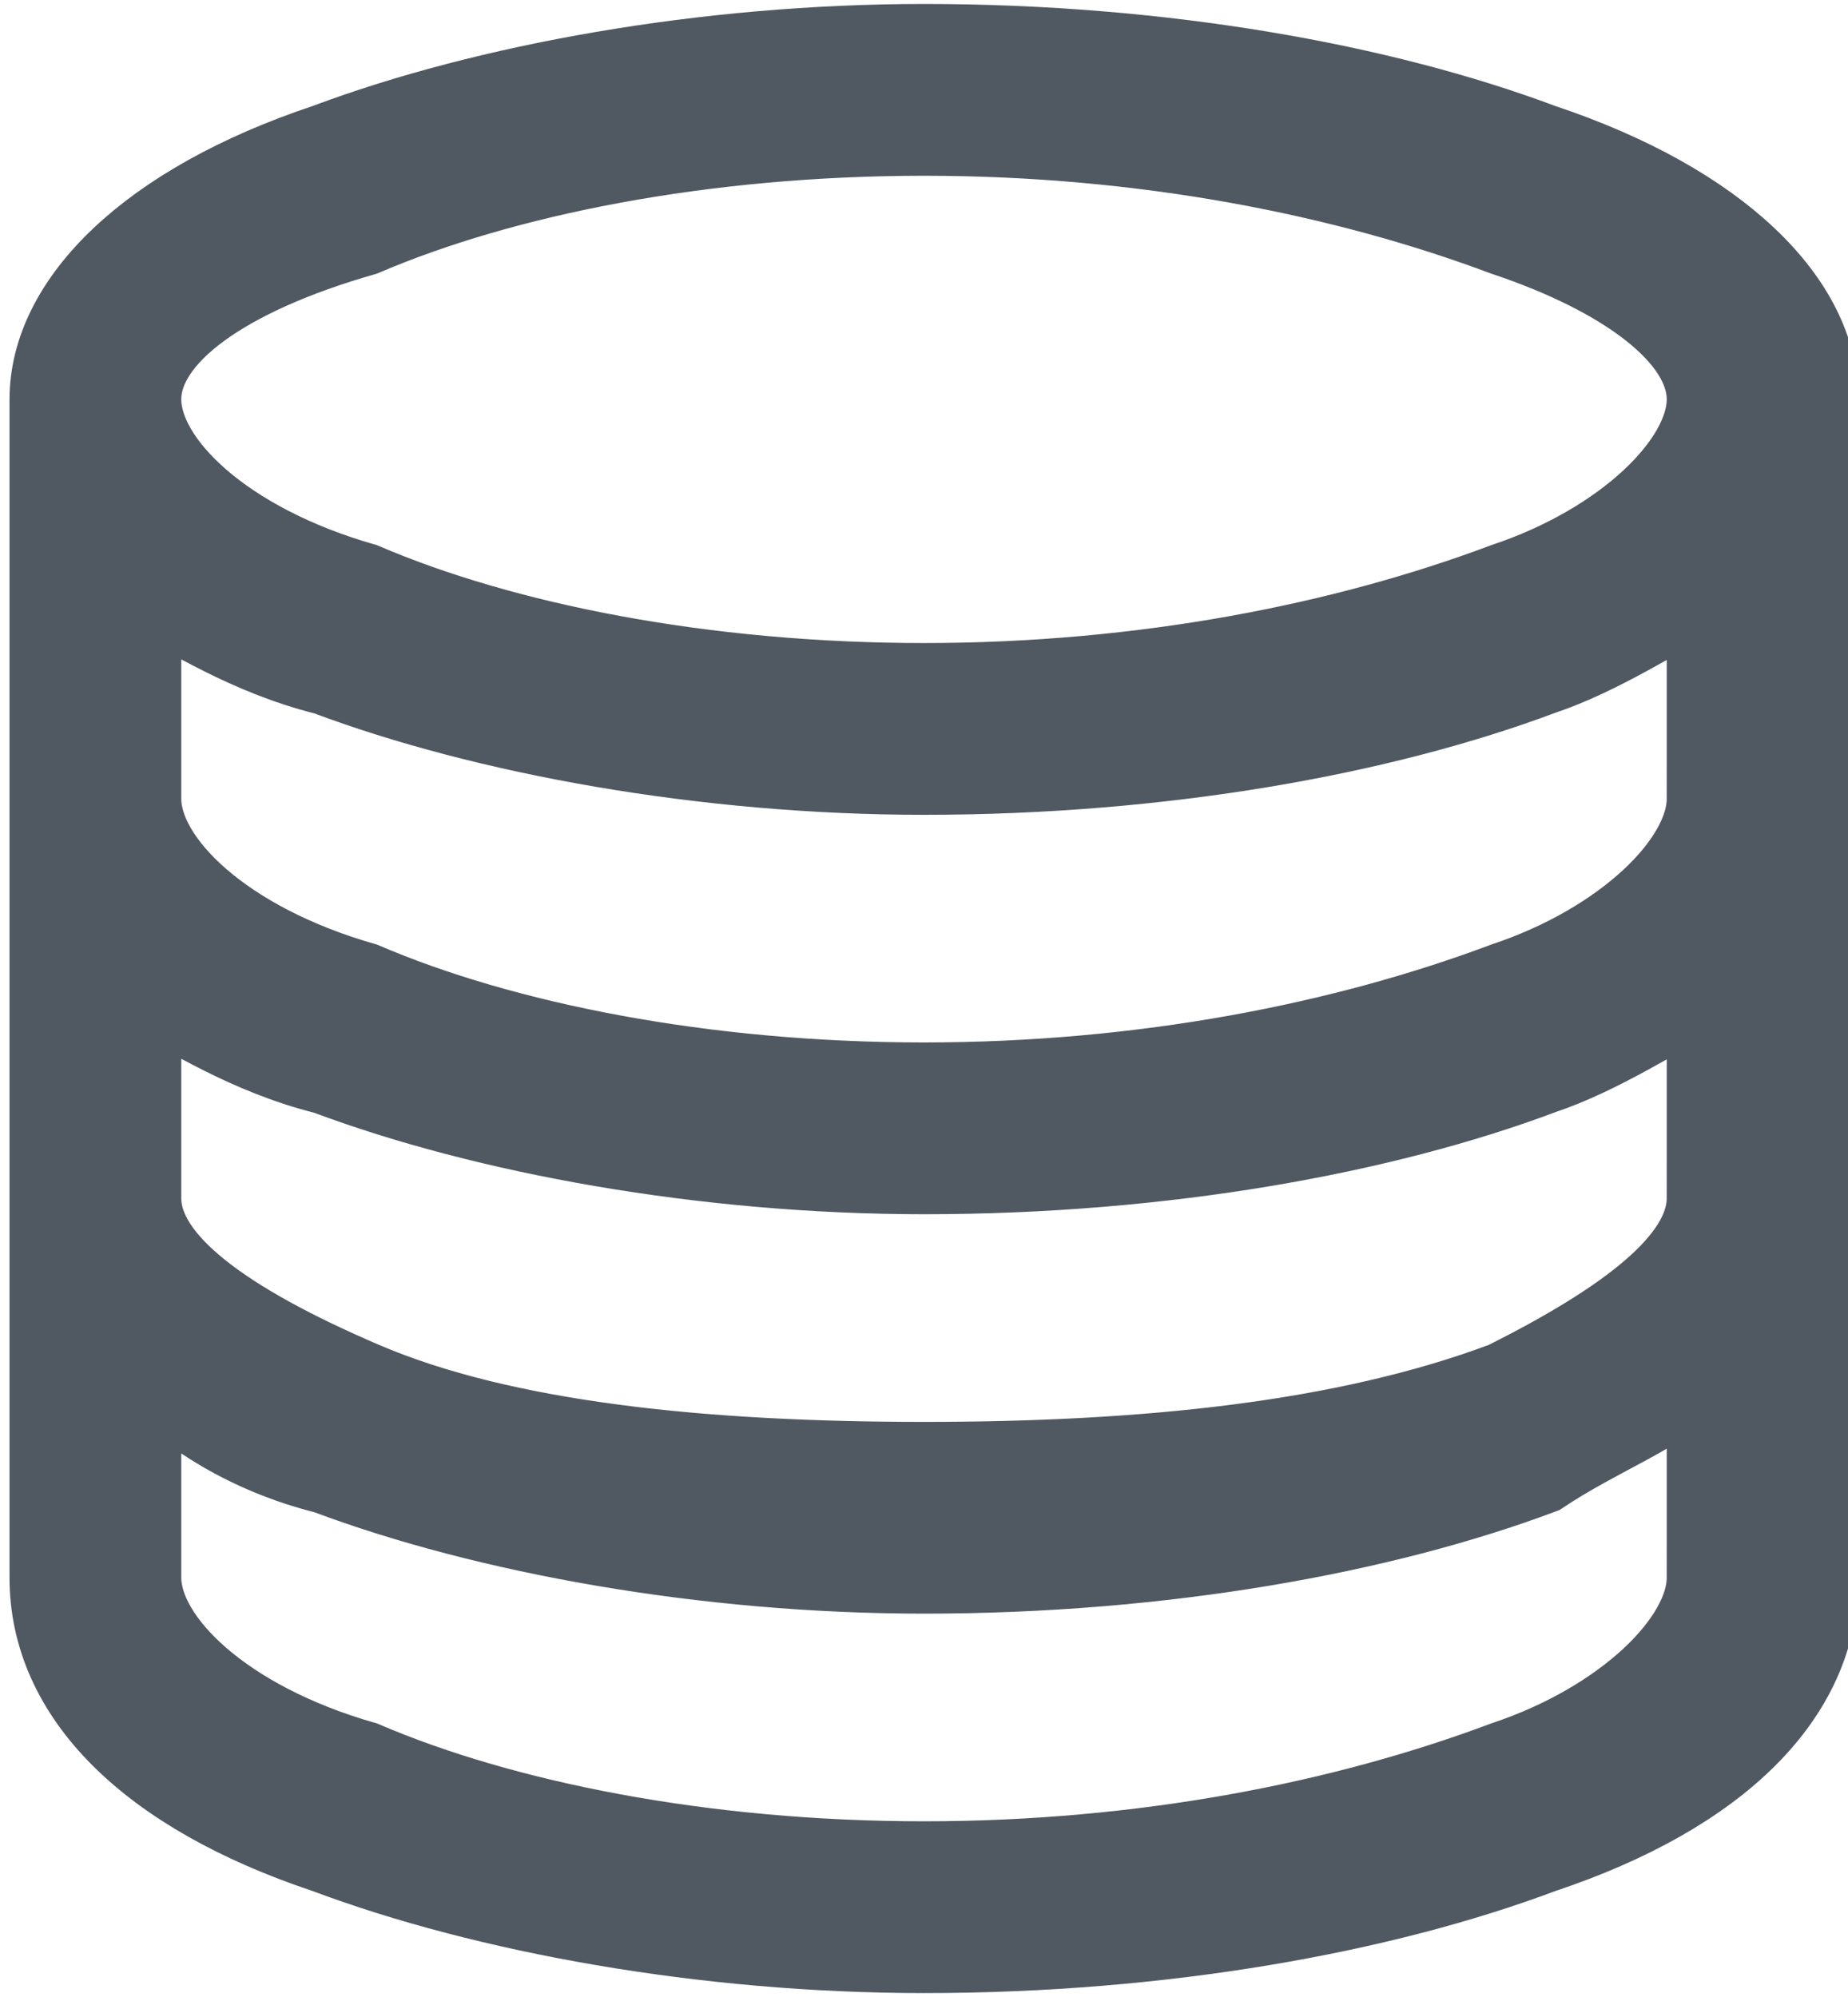 <?xml version="1.0" encoding="UTF-8"?>
<!DOCTYPE svg PUBLIC "-//W3C//DTD SVG 1.1//EN" "http://www.w3.org/Graphics/SVG/1.1/DTD/svg11.dtd">
<!-- Creator: CorelDRAW X7 -->
<svg xmlns="http://www.w3.org/2000/svg" xml:space="preserve" width="19.246mm" height="20.794mm" version="1.1" style="shape-rendering:geometricPrecision; text-rendering:geometricPrecision; image-rendering:optimizeQuality; fill-rule:evenodd; clip-rule:evenodd"
viewBox="0 0 92 100"
 xmlns:xlink="http://www.w3.org/1999/xlink">
 <defs>
  <style type="text/css">
   <![CDATA[
    .str0 {stroke:#505961;stroke-width:3.602}
    .fil0 {fill:#505961}
   ]]>
  </style>
 </defs>
 <g id="Camada_x0020_1">
  <g id="_710013392">
   <g>
    <path class="fil0 str0" d="M77 7c-8,-3 -19,-5 -31,-5 -11,0 -22,2 -30,5 -9,3 -14,8 -14,13l0 59c0,6 5,11 14,14 8,3 19,5 30,5 12,0 23,-2 31,-5 9,-3 14,-8 14,-14l0 -59c0,-5 -5,-10 -14,-13zm8 72c0,3 -4,7 -10,9 -8,3 -18,5 -29,5 -11,0 -21,-2 -28,-5 -7,-2 -11,-6 -11,-9l0 -10c2,2 5,4 9,5 8,3 19,5 30,5 12,0 23,-2 31,-5 3,-2 6,-3 8,-5l0 10zm0 -19c0,3 -4,6 -10,9 -8,3 -18,4 -29,4 -11,0 -21,-1 -28,-4 -7,-3 -11,-6 -11,-9l0 -10c2,1 5,3 9,4 8,3 19,5 30,5 12,0 23,-2 31,-5 3,-1 6,-3 8,-4l0 10zm0 -20c0,3 -4,7 -10,9 -8,3 -18,5 -29,5 -11,0 -21,-2 -28,-5 -7,-2 -11,-6 -11,-9l0 0 0 -10c2,1 5,3 9,4 8,3 19,5 30,5 12,0 23,-2 31,-5 3,-1 6,-3 8,-4l0 10zm-10 -11c-8,3 -18,5 -29,5 -11,0 -21,-2 -28,-5 -7,-2 -11,-6 -11,-9 0,-3 4,-6 11,-8 7,-3 17,-5 28,-5 11,0 21,2 29,5 6,2 10,5 10,8 0,3 -4,7 -10,9z"/>
   </g>
   <g>
   </g>
   <g>
   </g>
   <g>
   </g>
   <g>
   </g>
   <g>
   </g>
   <g>
   </g>
   <g>
   </g>
   <g>
   </g>
   <g>
   </g>
   <g>
   </g>
   <g>
   </g>
   <g>
   </g>
   <g>
   </g>
   <g>
   </g>
   <g>
   </g>
  </g>
 </g>
</svg>

